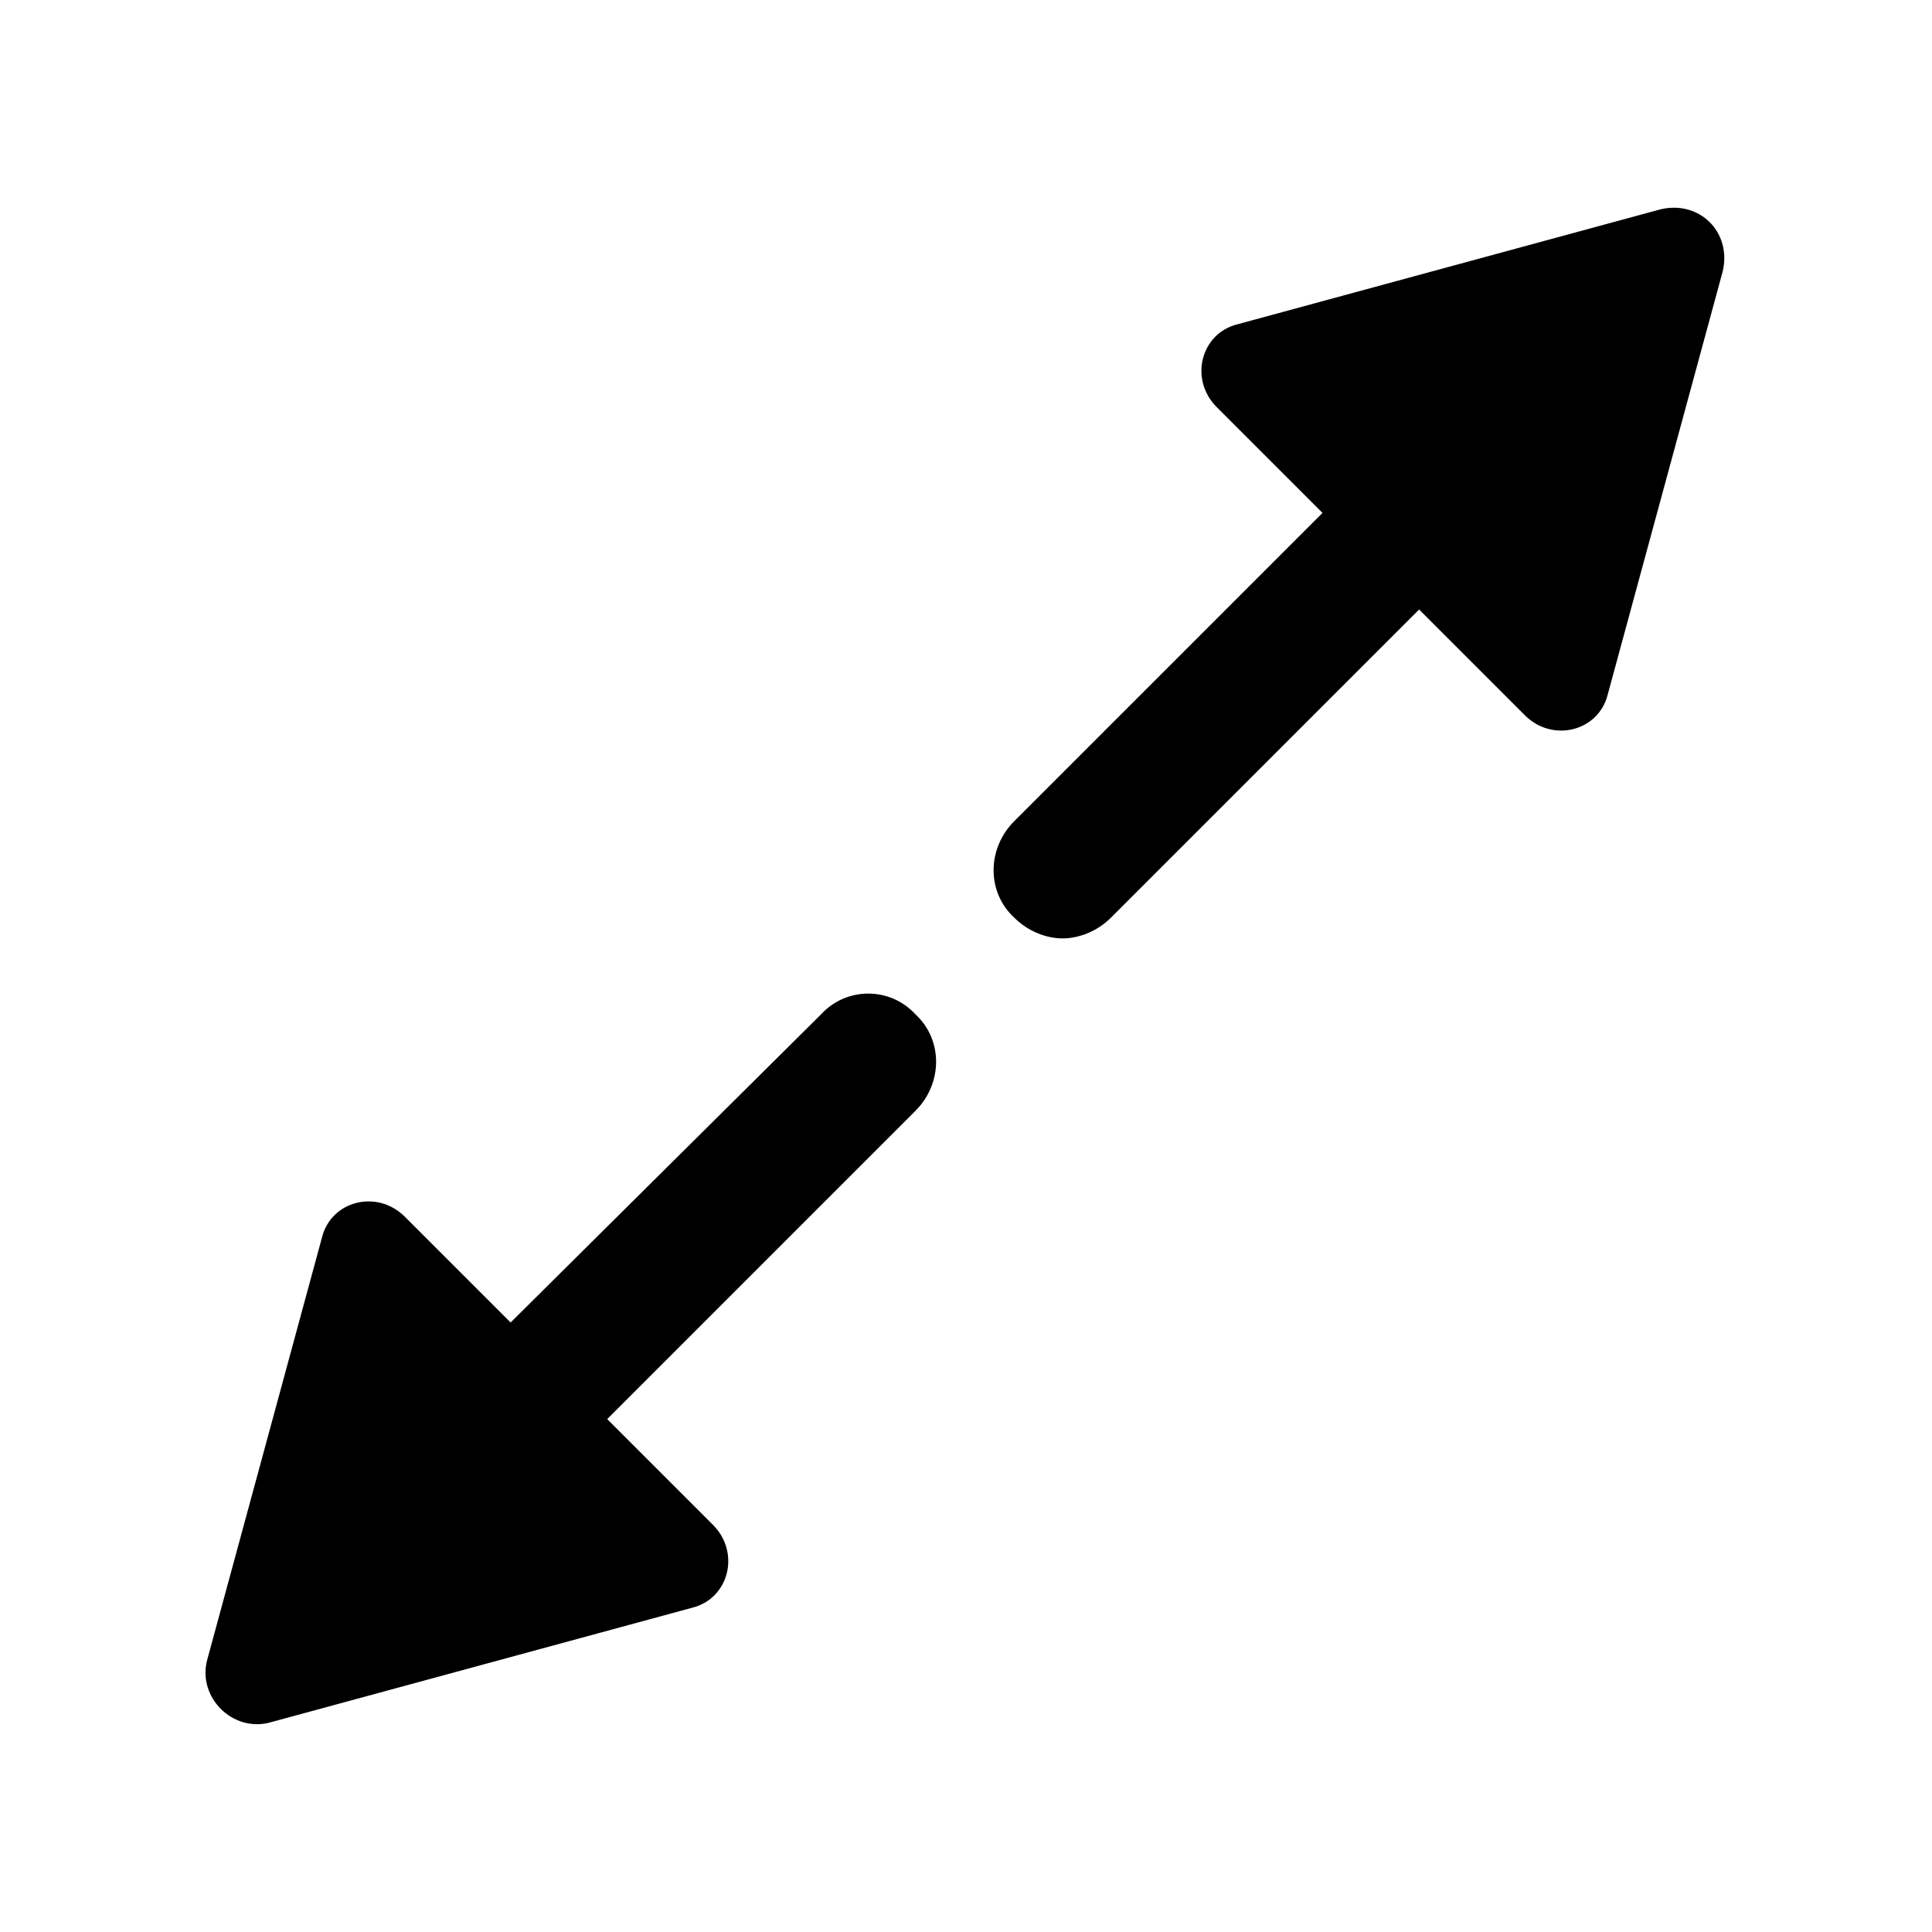 <svg xmlns="http://www.w3.org/2000/svg" viewBox="0 0 84 84" class="svgo"><path d="M72.2 9.1l-18.4 5c-1.6.4-2.1 2.4-.9 3.6l4.6 4.6-13.4 13.4c-1.2 1.2-1.2 3.1 0 4.2.6.6 1.4.9 2.1.9s1.5-.3 2.1-.9l13.4-13.4 4.6 4.6c1.2 1.2 3.2.7 3.6-.9l5-18.4c.4-1.7-1-3.1-2.7-2.7zM35.7 44.1L22.2 57.5l-4.6-4.6c-1.2-1.2-3.2-.7-3.6.9L9 72.2c-.4 1.6 1.1 3.1 2.7 2.7l18.4-5c1.6-.4 2.1-2.4.9-3.6l-4.6-4.6 13.4-13.4c1.2-1.2 1.2-3.1 0-4.2-1.1-1.2-3-1.2-4.1 0z"/></svg>